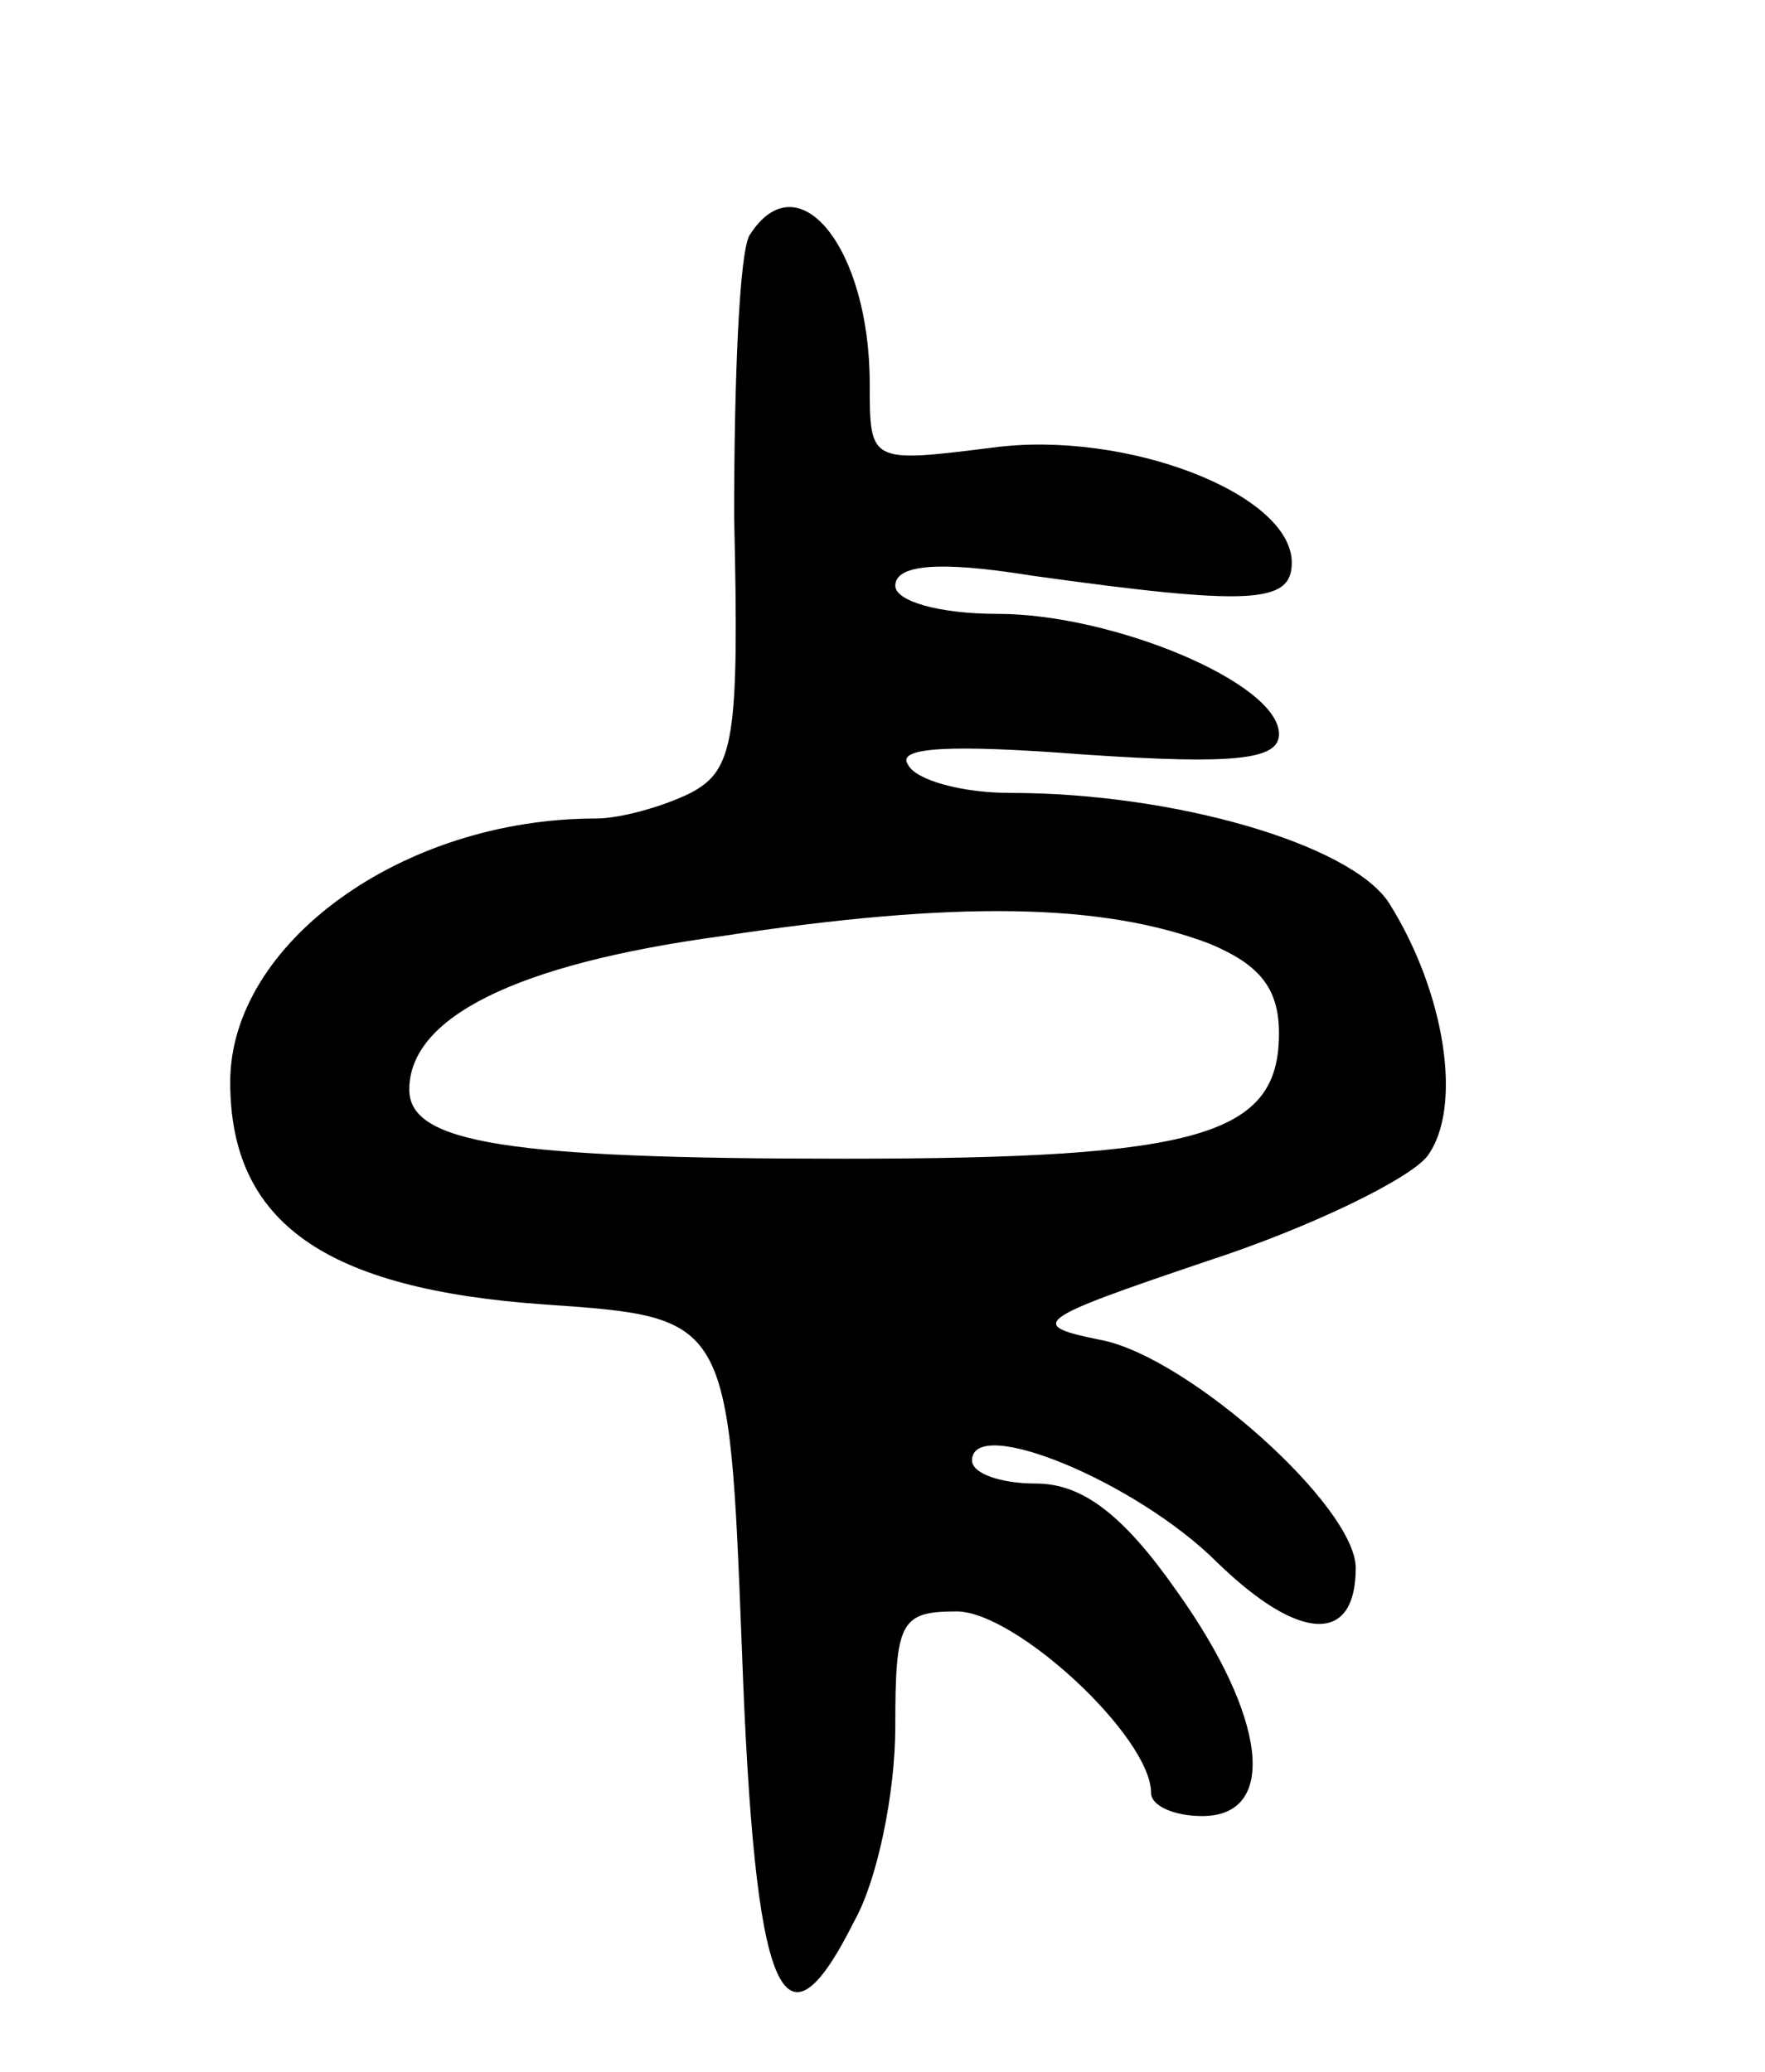 <svg version="1.0" xmlns="http://www.w3.org/2000/svg"
 width="69pt" height="81pt" viewBox="0 0 69 81"
 preserveAspectRatio="xMidYMid meet">
<g transform="translate(0,81) scale(0.1,-0.1)"
fill="#000000" stroke="none">
<path d="M293 718 c-4 -7 -6 -57 -6 -110 2 -87 0 -99 -17 -108 -10 -5 -27 -10
-37 -10 -76 0 -143 -49 -143 -103 0 -55 37 -81 123 -87 72 -5 72 -5 77 -134 5
-138 16 -163 44 -107 9 16 16 50 16 76 0 41 2 45 24 45 23 0 76 -49 76 -71 0
-5 9 -9 20 -9 30 0 25 39 -10 88 -21 30 -37 42 -55 42 -14 0 -25 4 -25 9 0 18
64 -8 96 -40 32 -31 54 -32 54 -2 0 24 -65 82 -99 89 -30 6 -27 8 41 31 40 13
79 32 86 41 14 19 7 64 -15 99 -15 23 -84 43 -148 43 -19 0 -37 5 -40 11 -5 7
17 8 69 4 59 -4 76 -2 76 8 0 20 -65 47 -110 47 -23 0 -40 5 -40 11 0 8 16 10
53 4 86 -12 102 -11 102 5 0 27 -65 52 -117 45 -48 -6 -48 -6 -48 25 0 53 -28
88 -47 58z m180 -277 c19 -8 27 -17 27 -35 0 -40 -31 -49 -170 -49 -131 0
-170 6 -170 27 0 28 41 49 122 60 92 14 149 13 191 -3z"/>
</g>
</svg>
